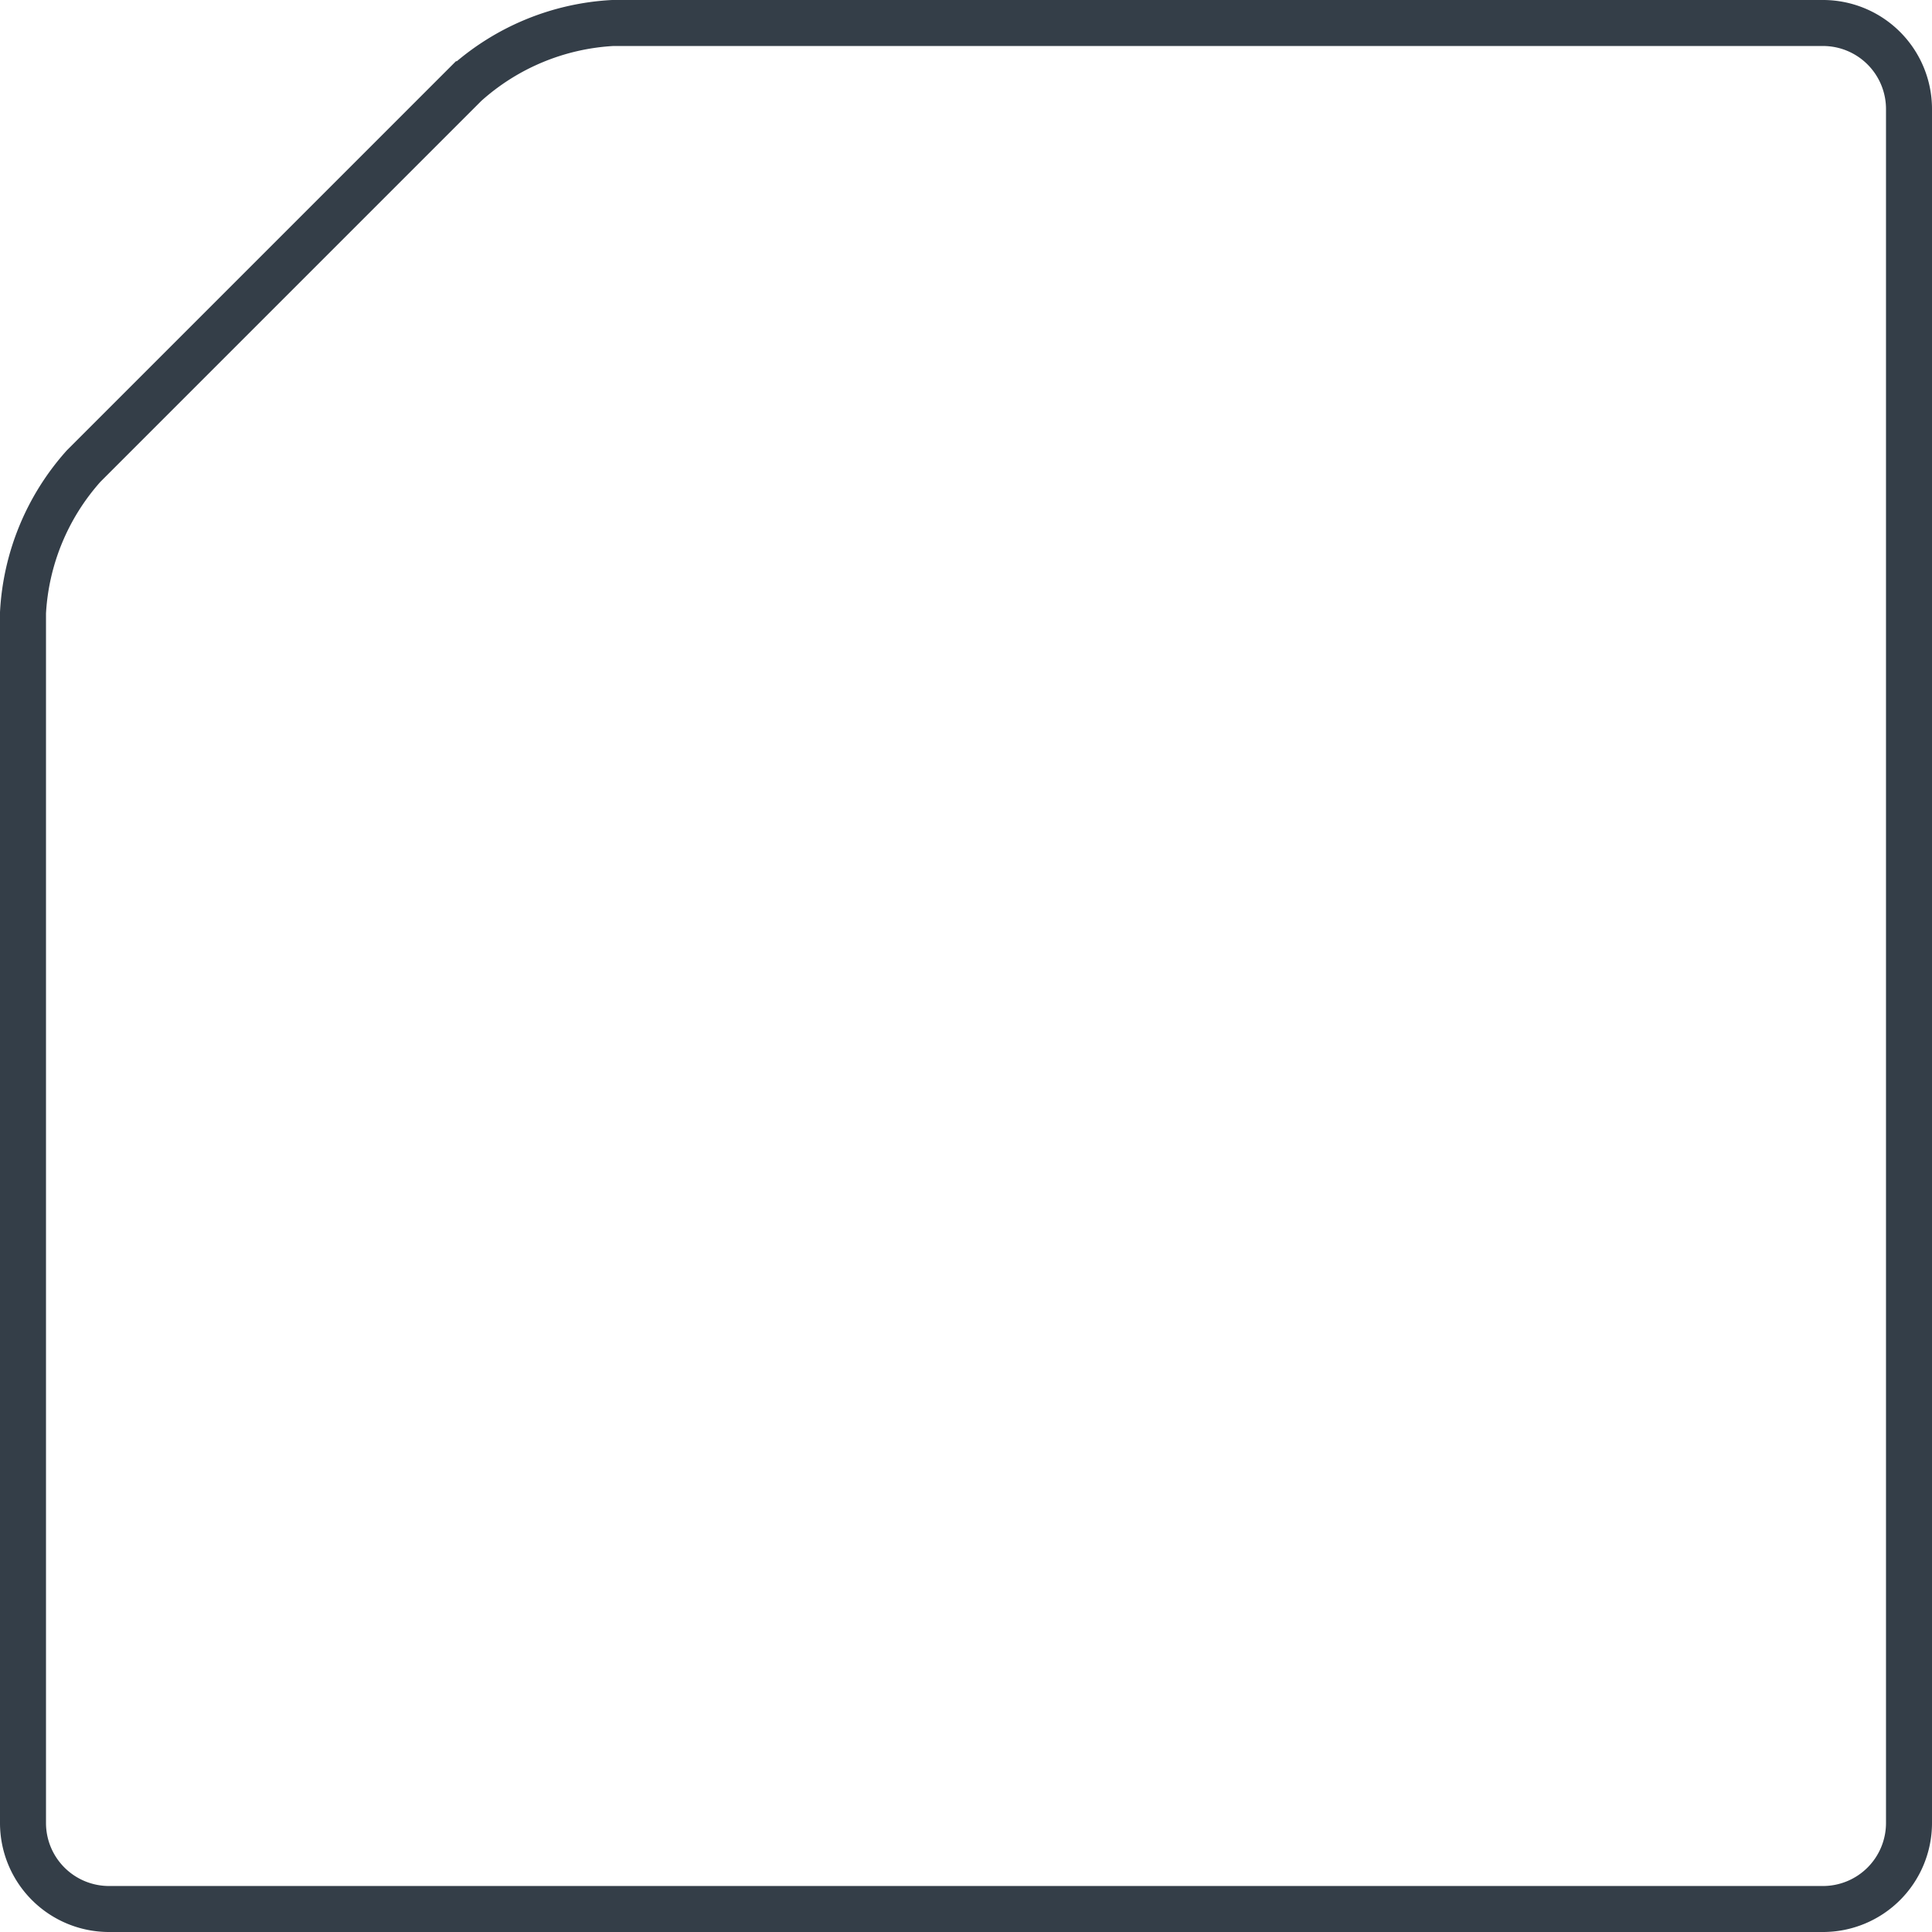 <svg id="Layer_1" data-name="Layer 1" xmlns="http://www.w3.org/2000/svg" viewBox="0 0 42 42">
  <title>slice-single-left-border</title>
  <path d="M2.37,41.5A1.87,1.87,0,0,1,.5,39.63V13.32a5.2,5.2,0,0,1,1.32-3.19l8.3-8.3A5.2,5.2,0,0,1,13.32.5H39.63A1.87,1.87,0,0,1,41.5,2.37V39.63a1.87,1.87,0,0,1-1.87,1.87Z" transform="translate(0 0)" style="fill: none;stroke: #343e48;stroke-miterlimit: 10"/>
</svg>
